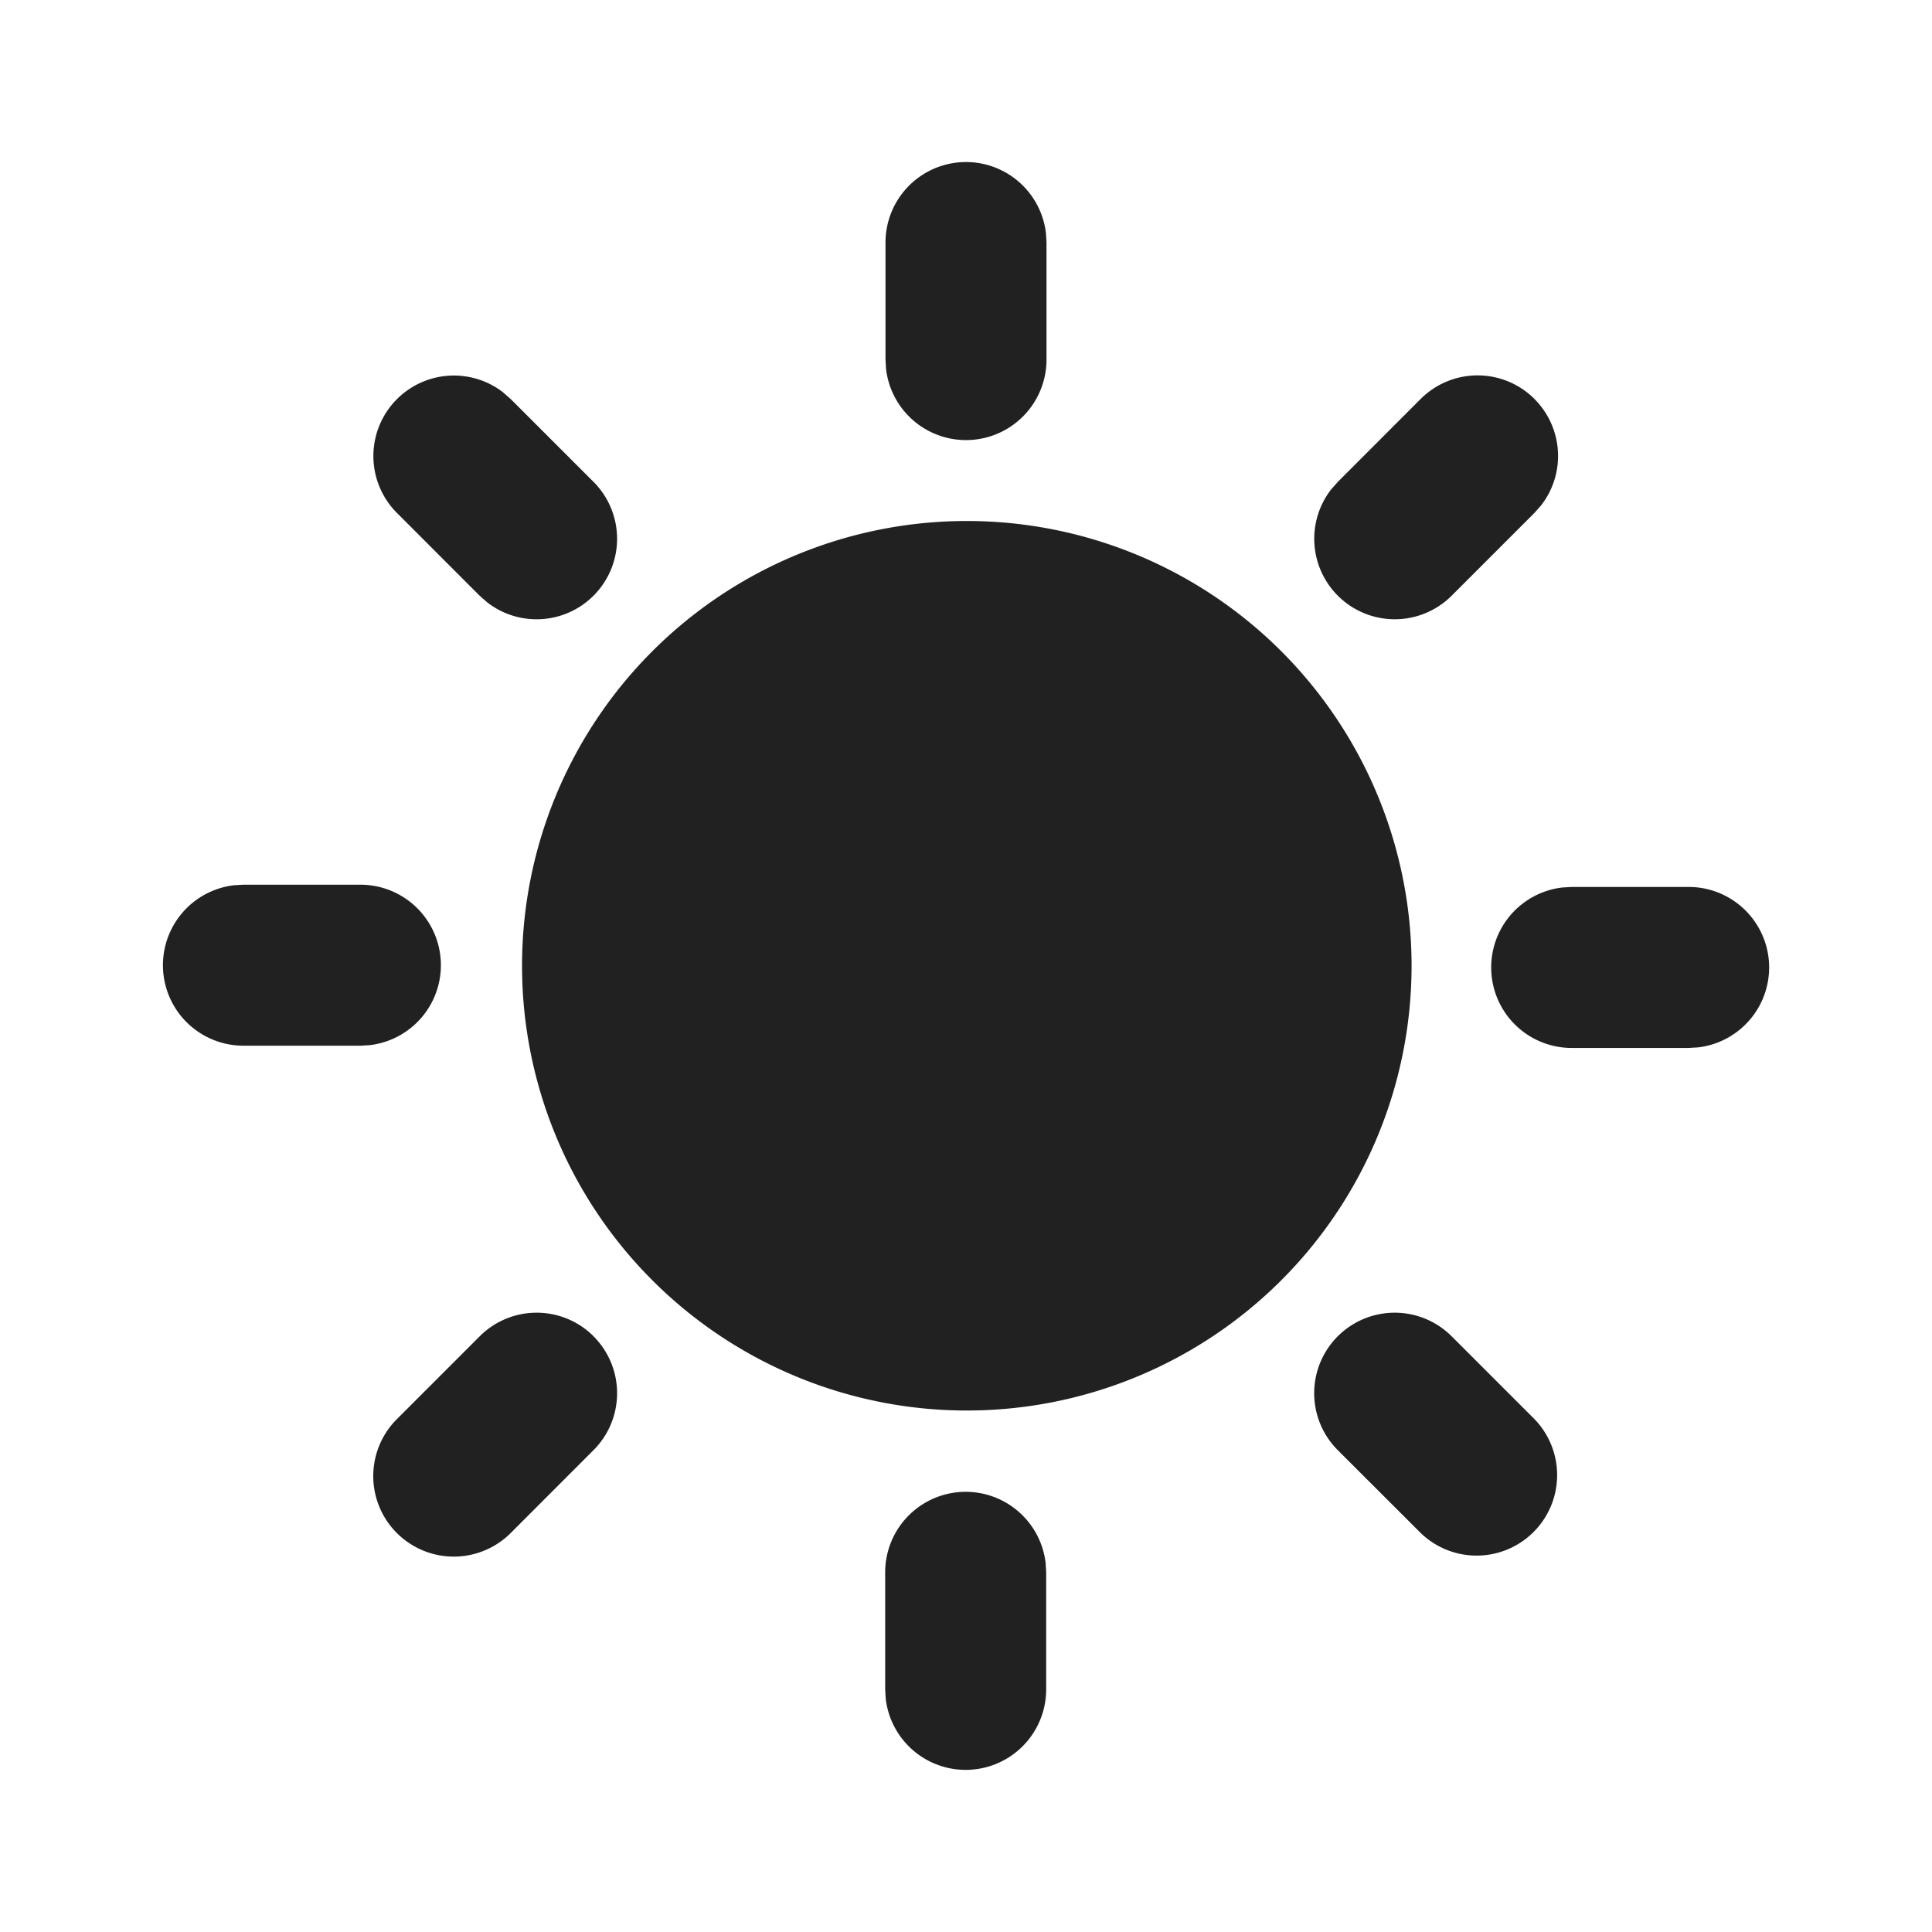<svg width="24" height="24" fill="none" viewBox="0 0 24 24" xmlns="http://www.w3.org/2000/svg"><path d="M11.996 18.532a1 1 0 0 1 .993.883l.007.117v1.456a1 1 0 0 1-1.993.116l-.007-.116v-1.456a1 1 0 0 1 1-1Zm6.037-1.932 1.03 1.03a1 1 0 0 1-1.415 1.413l-1.03-1.029a1 1 0 0 1 1.415-1.414Zm-10.66 0a1 1 0 0 1 0 1.414l-1.029 1.03a1 1 0 0 1-1.414-1.415l1.03-1.03a1 1 0 0 1 1.413 0ZM12.01 6.472a5.525 5.525 0 1 1 0 11.05 5.525 5.525 0 0 1 0-11.05Zm8.968 4.546a1 1 0 0 1 .117 1.993l-.117.007h-1.456a1 1 0 0 1-.116-1.993l.116-.007h1.456ZM4.479 10.99a1 1 0 0 1 .116 1.993l-.116.007H3.023a1 1 0 0 1-.117-1.993l.117-.007h1.456Zm1.77-6.116.095.083 1.03 1.03a1 1 0 0 1-1.32 1.497L5.958 7.4 4.93 6.371a1 1 0 0 1 1.32-1.497Zm12.813.083a1 1 0 0 1 .083 1.32l-.083.094-1.03 1.03a1 1 0 0 1-1.497-1.32l.084-.095 1.029-1.03a1 1 0 0 1 1.414 0ZM12 2.013a1 1 0 0 1 .993.883l.007.117v1.455a1 1 0 0 1-1.993.117L11 4.468V3.013a1 1 0 0 1 1-1Z" fill="#212121"/></svg>


